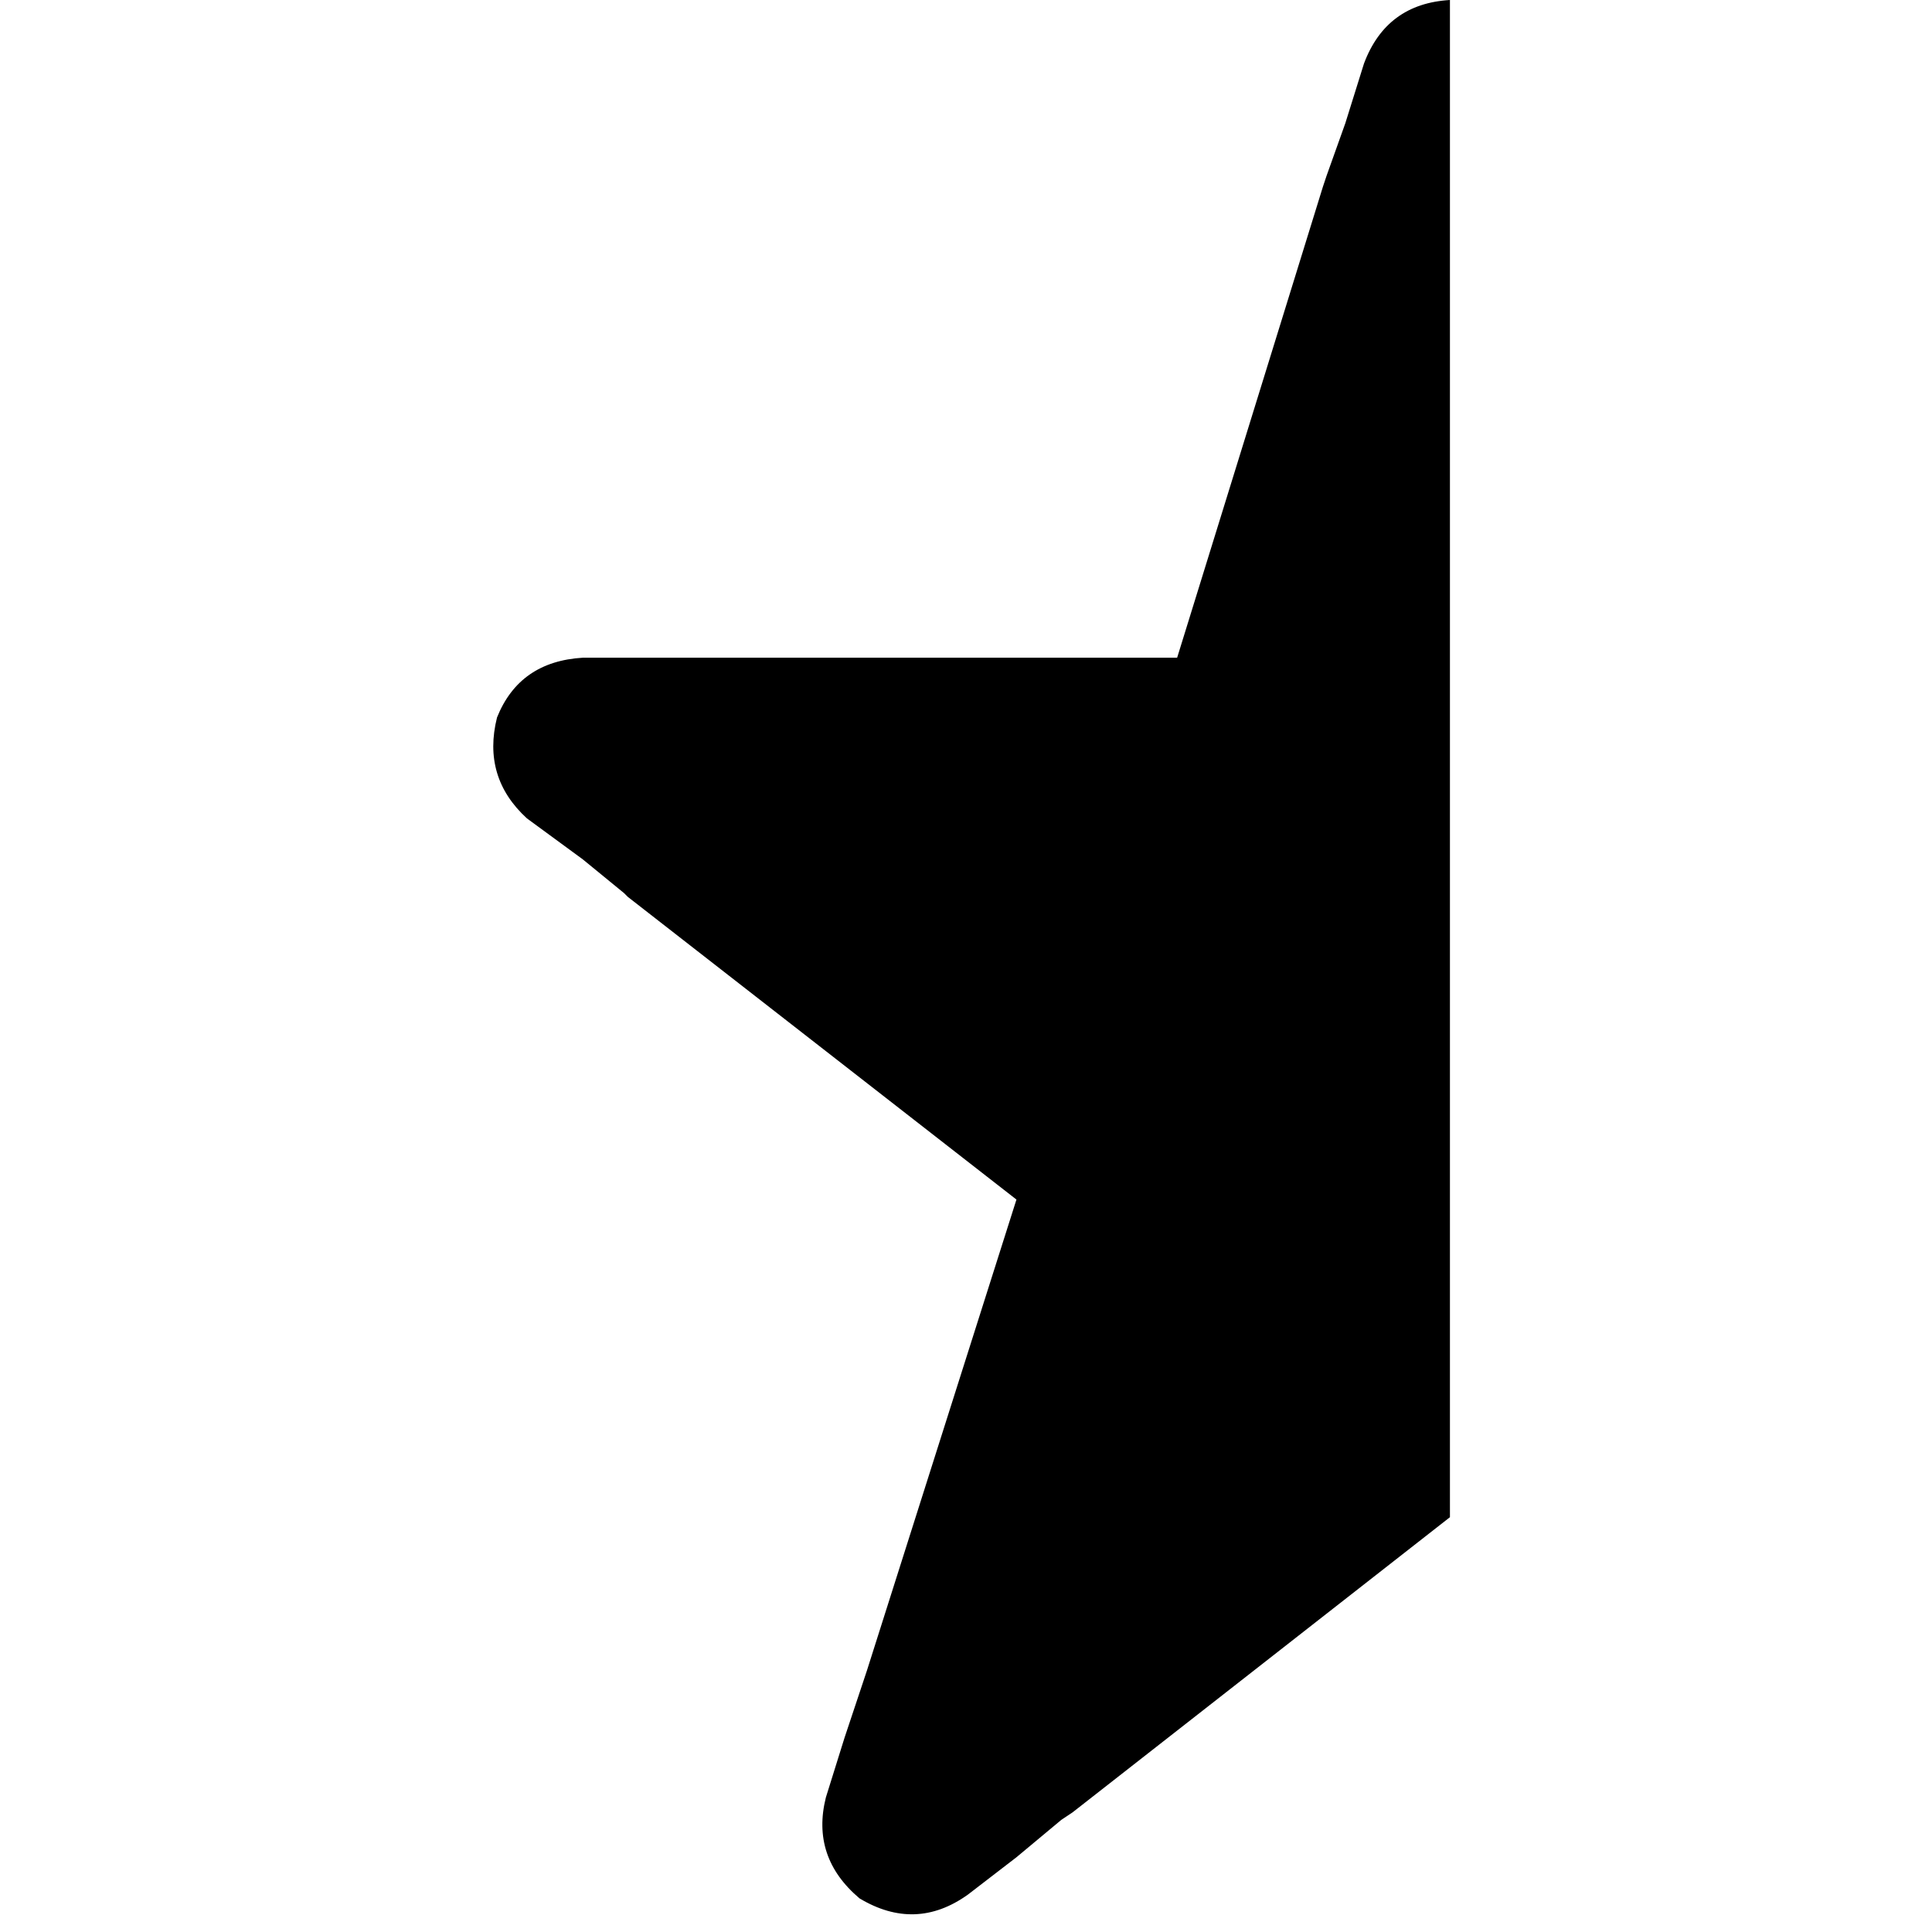 <svg xmlns="http://www.w3.org/2000/svg" viewBox="0 0 512 512">
  <path d="M 350.576 49.516 L 311.954 174.298 L 350.576 49.516 L 311.954 174.298 L 188.162 174.298 L 154.491 174.298 Q 137.656 175.288 131.714 190.143 Q 127.752 205.988 139.636 216.882 L 154.491 227.776 L 154.491 227.776 L 165.385 236.689 L 165.385 236.689 L 166.375 237.679 L 166.375 237.679 L 269.369 317.896 L 269.369 317.896 L 229.756 442.677 L 229.756 442.677 L 228.766 445.648 L 228.766 445.648 L 223.814 460.503 L 223.814 460.503 L 218.863 476.348 L 218.863 476.348 Q 214.901 492.193 227.776 503.087 Q 242.631 512 256.495 502.097 L 269.369 492.193 L 269.369 492.193 L 281.253 482.29 L 281.253 482.29 L 284.224 480.309 L 284.224 480.309 L 384.248 402.074 L 384.248 402.074 L 384.248 321.857 L 384.248 321.857 L 384.248 154.491 L 384.248 154.491 L 384.248 0 L 384.248 0 Q 367.412 0.99 361.47 16.836 L 356.518 32.681 L 356.518 32.681 L 356.518 32.681 L 356.518 32.681 L 351.567 46.545 L 351.567 46.545 L 350.576 49.516 L 350.576 49.516 Z" />
</svg>